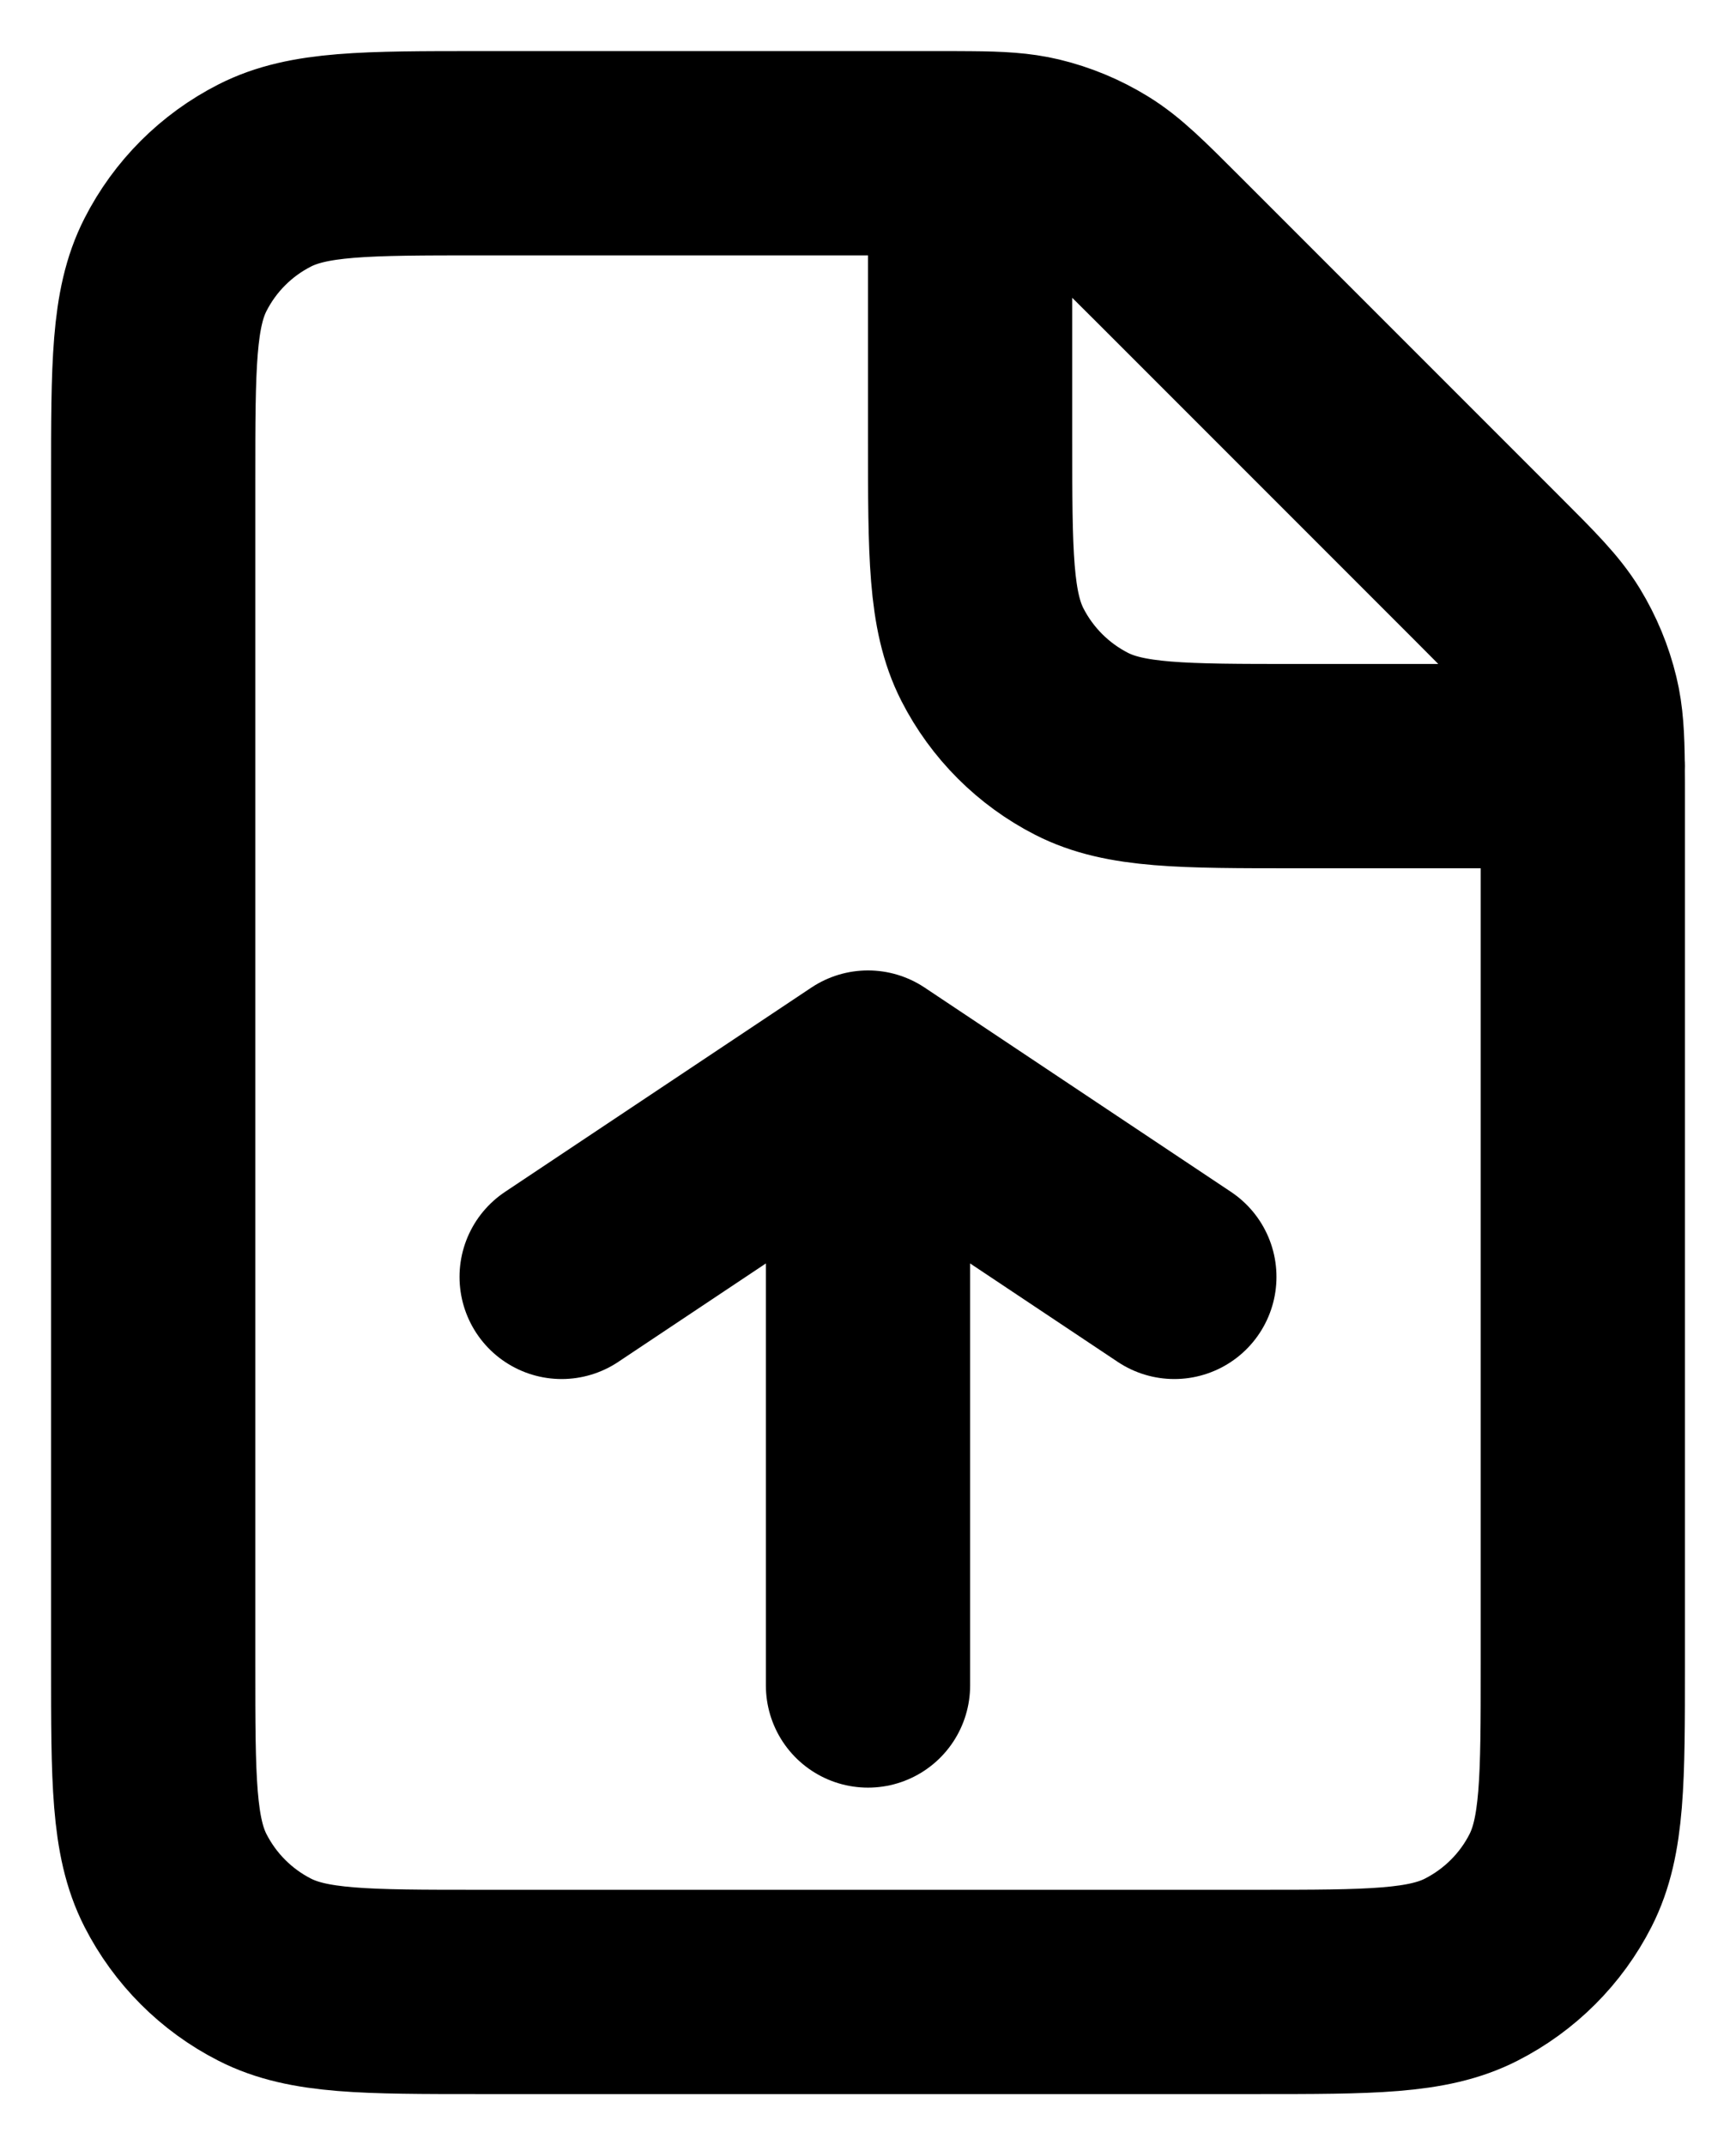 <svg width="17" height="21" viewBox="0 0 17 21" fill="none" xmlns="http://www.w3.org/2000/svg">
<path d="M8.5 16.5V10.5M8.5 10.5L5.5 12.5M8.5 10.5L11.5 12.5M9.5 1.501C9.405 1.5 9.297 1.5 9.175 1.5H4.7C3.58 1.5 3.02 1.5 2.592 1.718C2.215 1.91 1.91 2.215 1.718 2.592C1.5 3.02 1.5 3.58 1.5 4.7V16.3C1.5 17.42 1.5 17.98 1.718 18.408C1.91 18.784 2.215 19.09 2.592 19.282C3.019 19.5 3.579 19.5 4.697 19.5L12.303 19.5C13.421 19.5 13.98 19.5 14.407 19.282C14.784 19.09 15.091 18.784 15.282 18.408C15.5 17.98 15.5 17.422 15.5 16.304V7.826C15.5 7.703 15.5 7.596 15.499 7.5M9.5 1.501C9.786 1.503 9.966 1.514 10.139 1.555C10.343 1.604 10.538 1.685 10.717 1.795C10.919 1.919 11.092 2.092 11.438 2.438L14.563 5.563C14.909 5.909 15.081 6.081 15.205 6.283C15.314 6.462 15.395 6.657 15.444 6.861C15.486 7.034 15.496 7.215 15.499 7.5M9.5 1.501V4.3C9.5 5.42 9.5 5.98 9.718 6.408C9.91 6.784 10.216 7.09 10.592 7.282C11.019 7.5 11.579 7.5 12.697 7.5H15.499M15.499 7.5H15.5" stroke="black" stroke-width="2" stroke-linecap="round" stroke-linejoin="round"/>
</svg>
